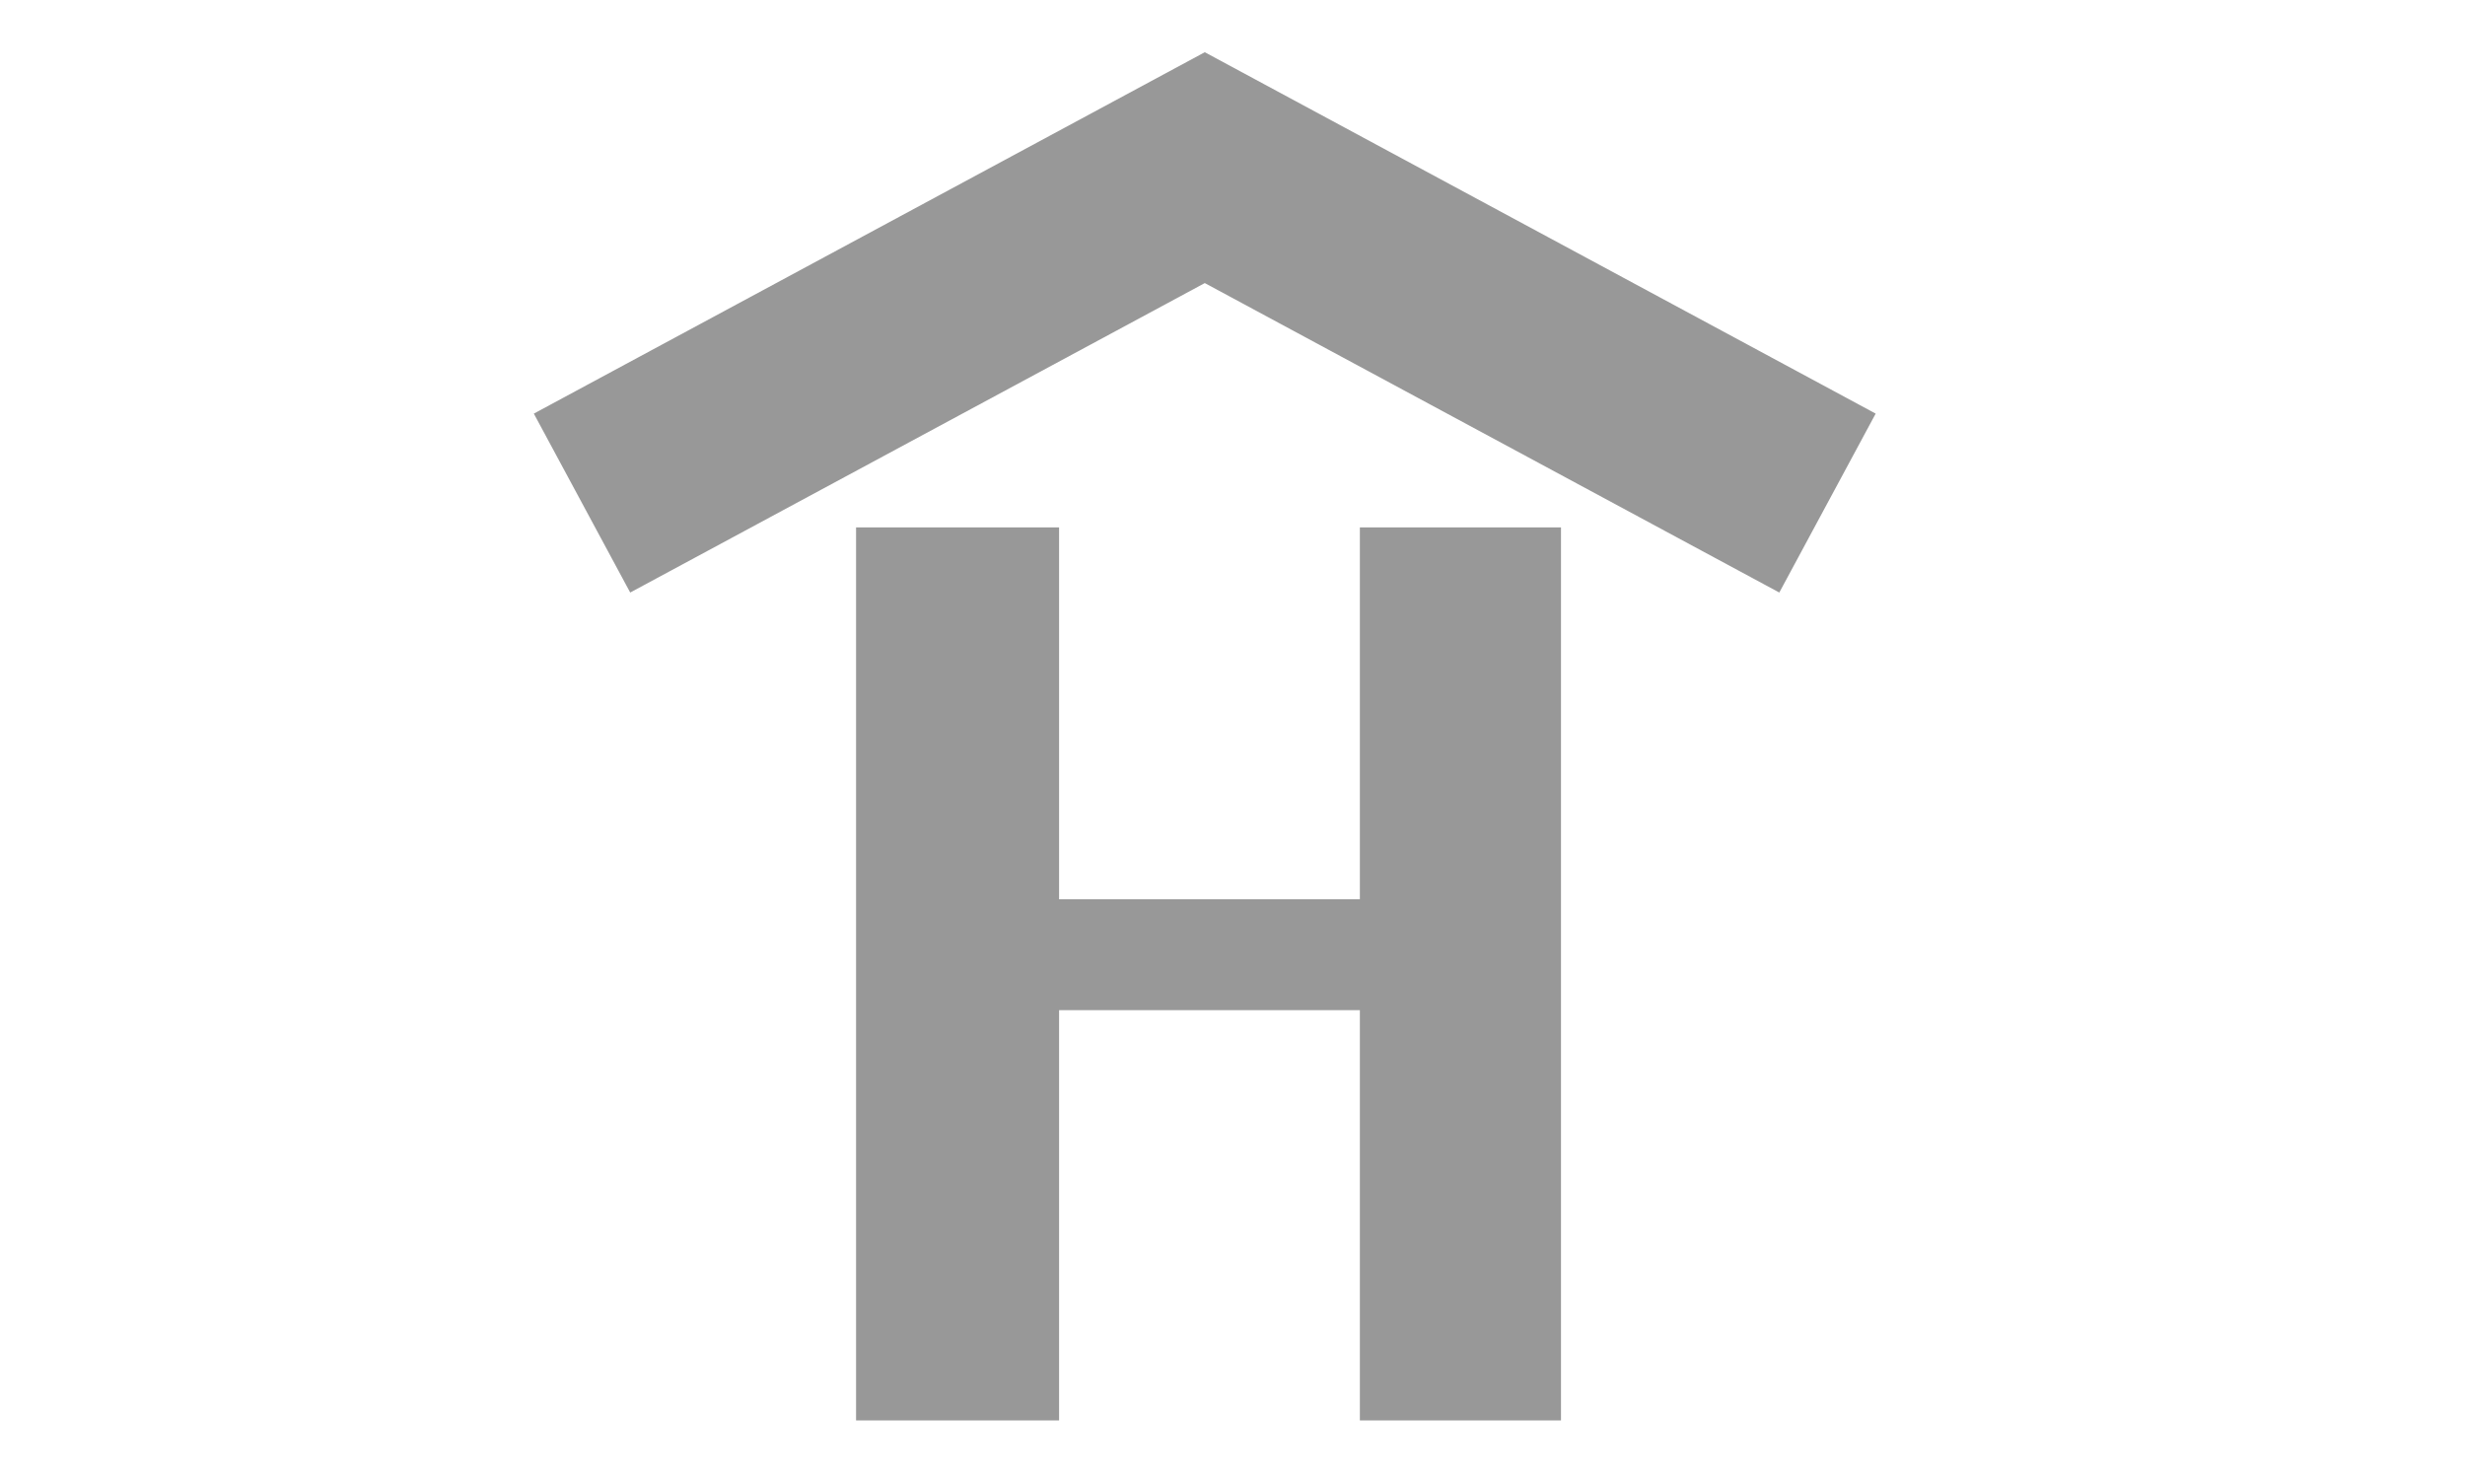 <?xml version="1.0" encoding="utf-8"?>
<!-- Generator: Adobe Illustrator 15.0.0, SVG Export Plug-In . SVG Version: 6.00 Build 0)  -->
<!DOCTYPE svg PUBLIC "-//W3C//DTD SVG 1.1//EN" "http://www.w3.org/Graphics/SVG/1.1/DTD/svg11.dtd">
<svg version="1.1" id="Layer_2" xmlns="http://www.w3.org/2000/svg" xmlns:xlink="http://www.w3.org/1999/xlink" x="0px" y="0px"
	 width="103px" height="62px" viewBox="0 0 103 62" enable-background="new 0 0 103 62" xml:space="preserve">
<g enable-background="new    ">
	<path fill="#989898" d="M56.822,42.207H44.254v17.142h-8.483V22.036h8.483v15.538h12.568V22.036h8.404v37.313h-8.404V42.207z"/>
</g>
<g>
	<polygon fill="#989898" points="26.333,24.758 22.306,17.282 50.342,2.182 78.375,17.282 74.348,24.758 50.342,11.828 	"/>
</g>
</svg>
